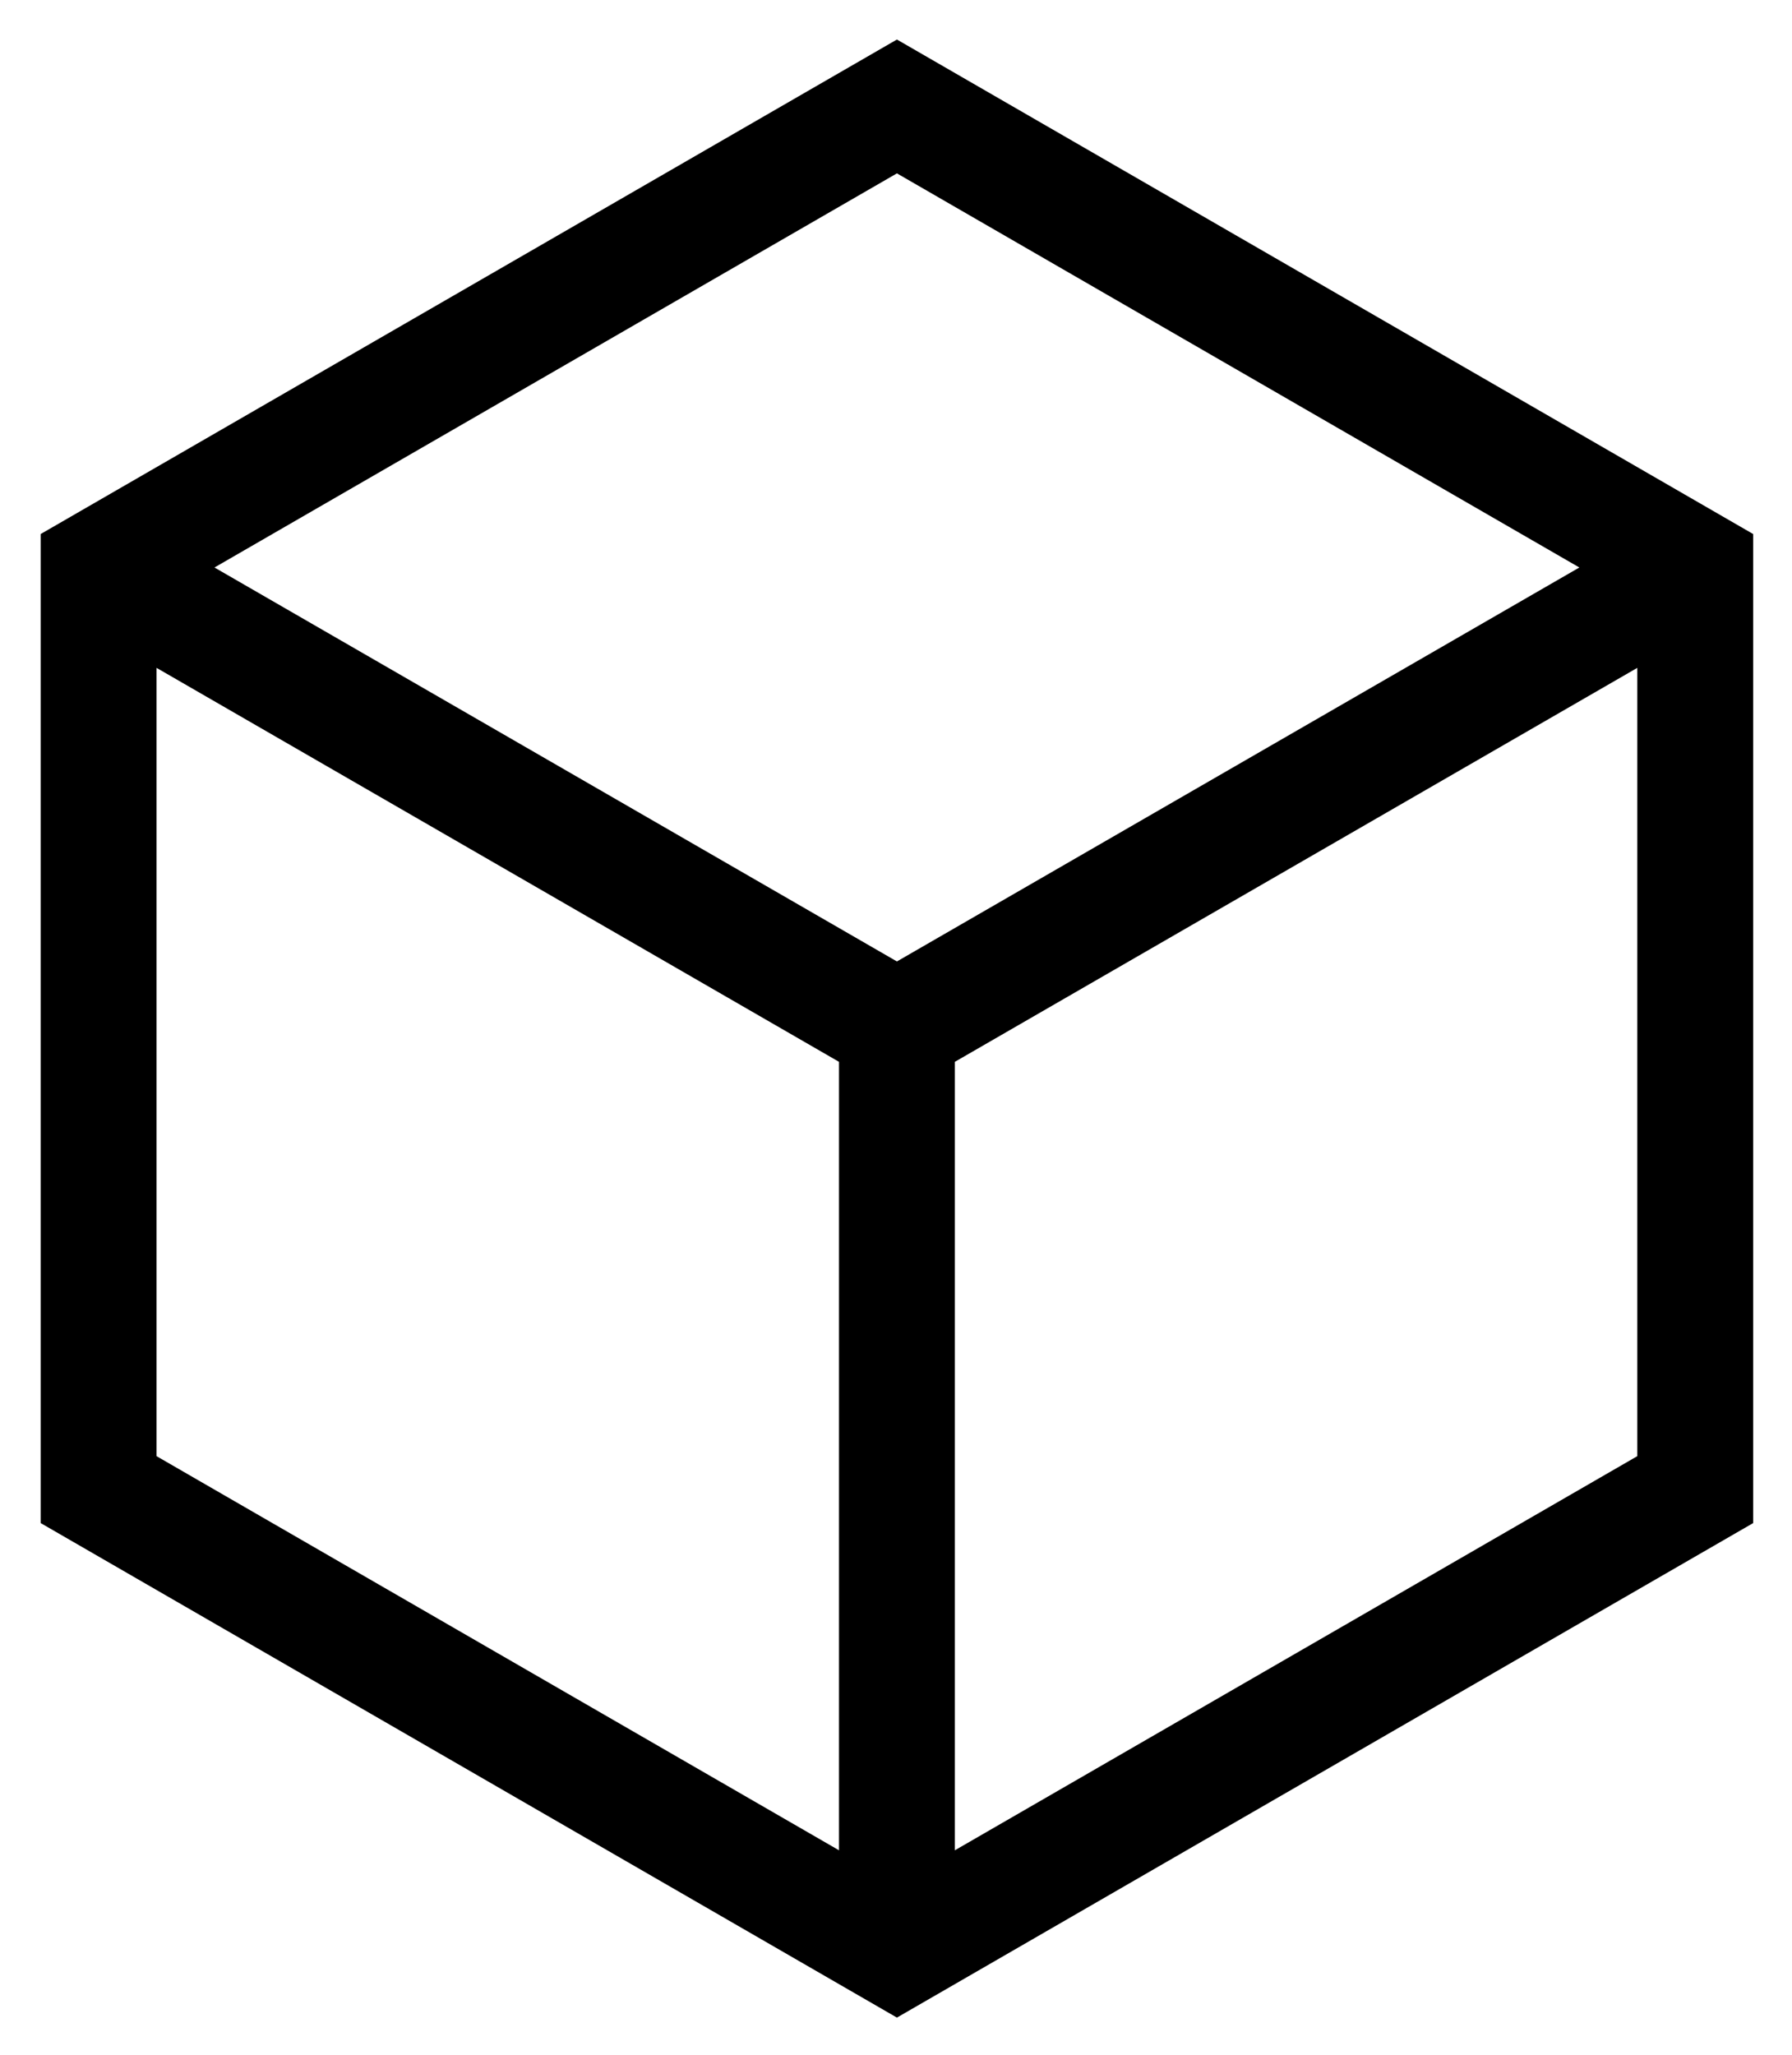 <svg xmlns="http://www.w3.org/2000/svg" role="img" viewBox="23.77 -10.23 463.96 531.96"><path d="M255.989 0L34.296 127.993v255.985l221.693 127.994 221.688-127.994V127.993zm176.683 136.651L255.989 238.616 79.301 136.651l176.688-102.01zM64.296 162.628l176.693 101.969v204.074L64.296 366.658zm206.693 306.043V264.597l176.688-101.968v204.03z"/></svg>